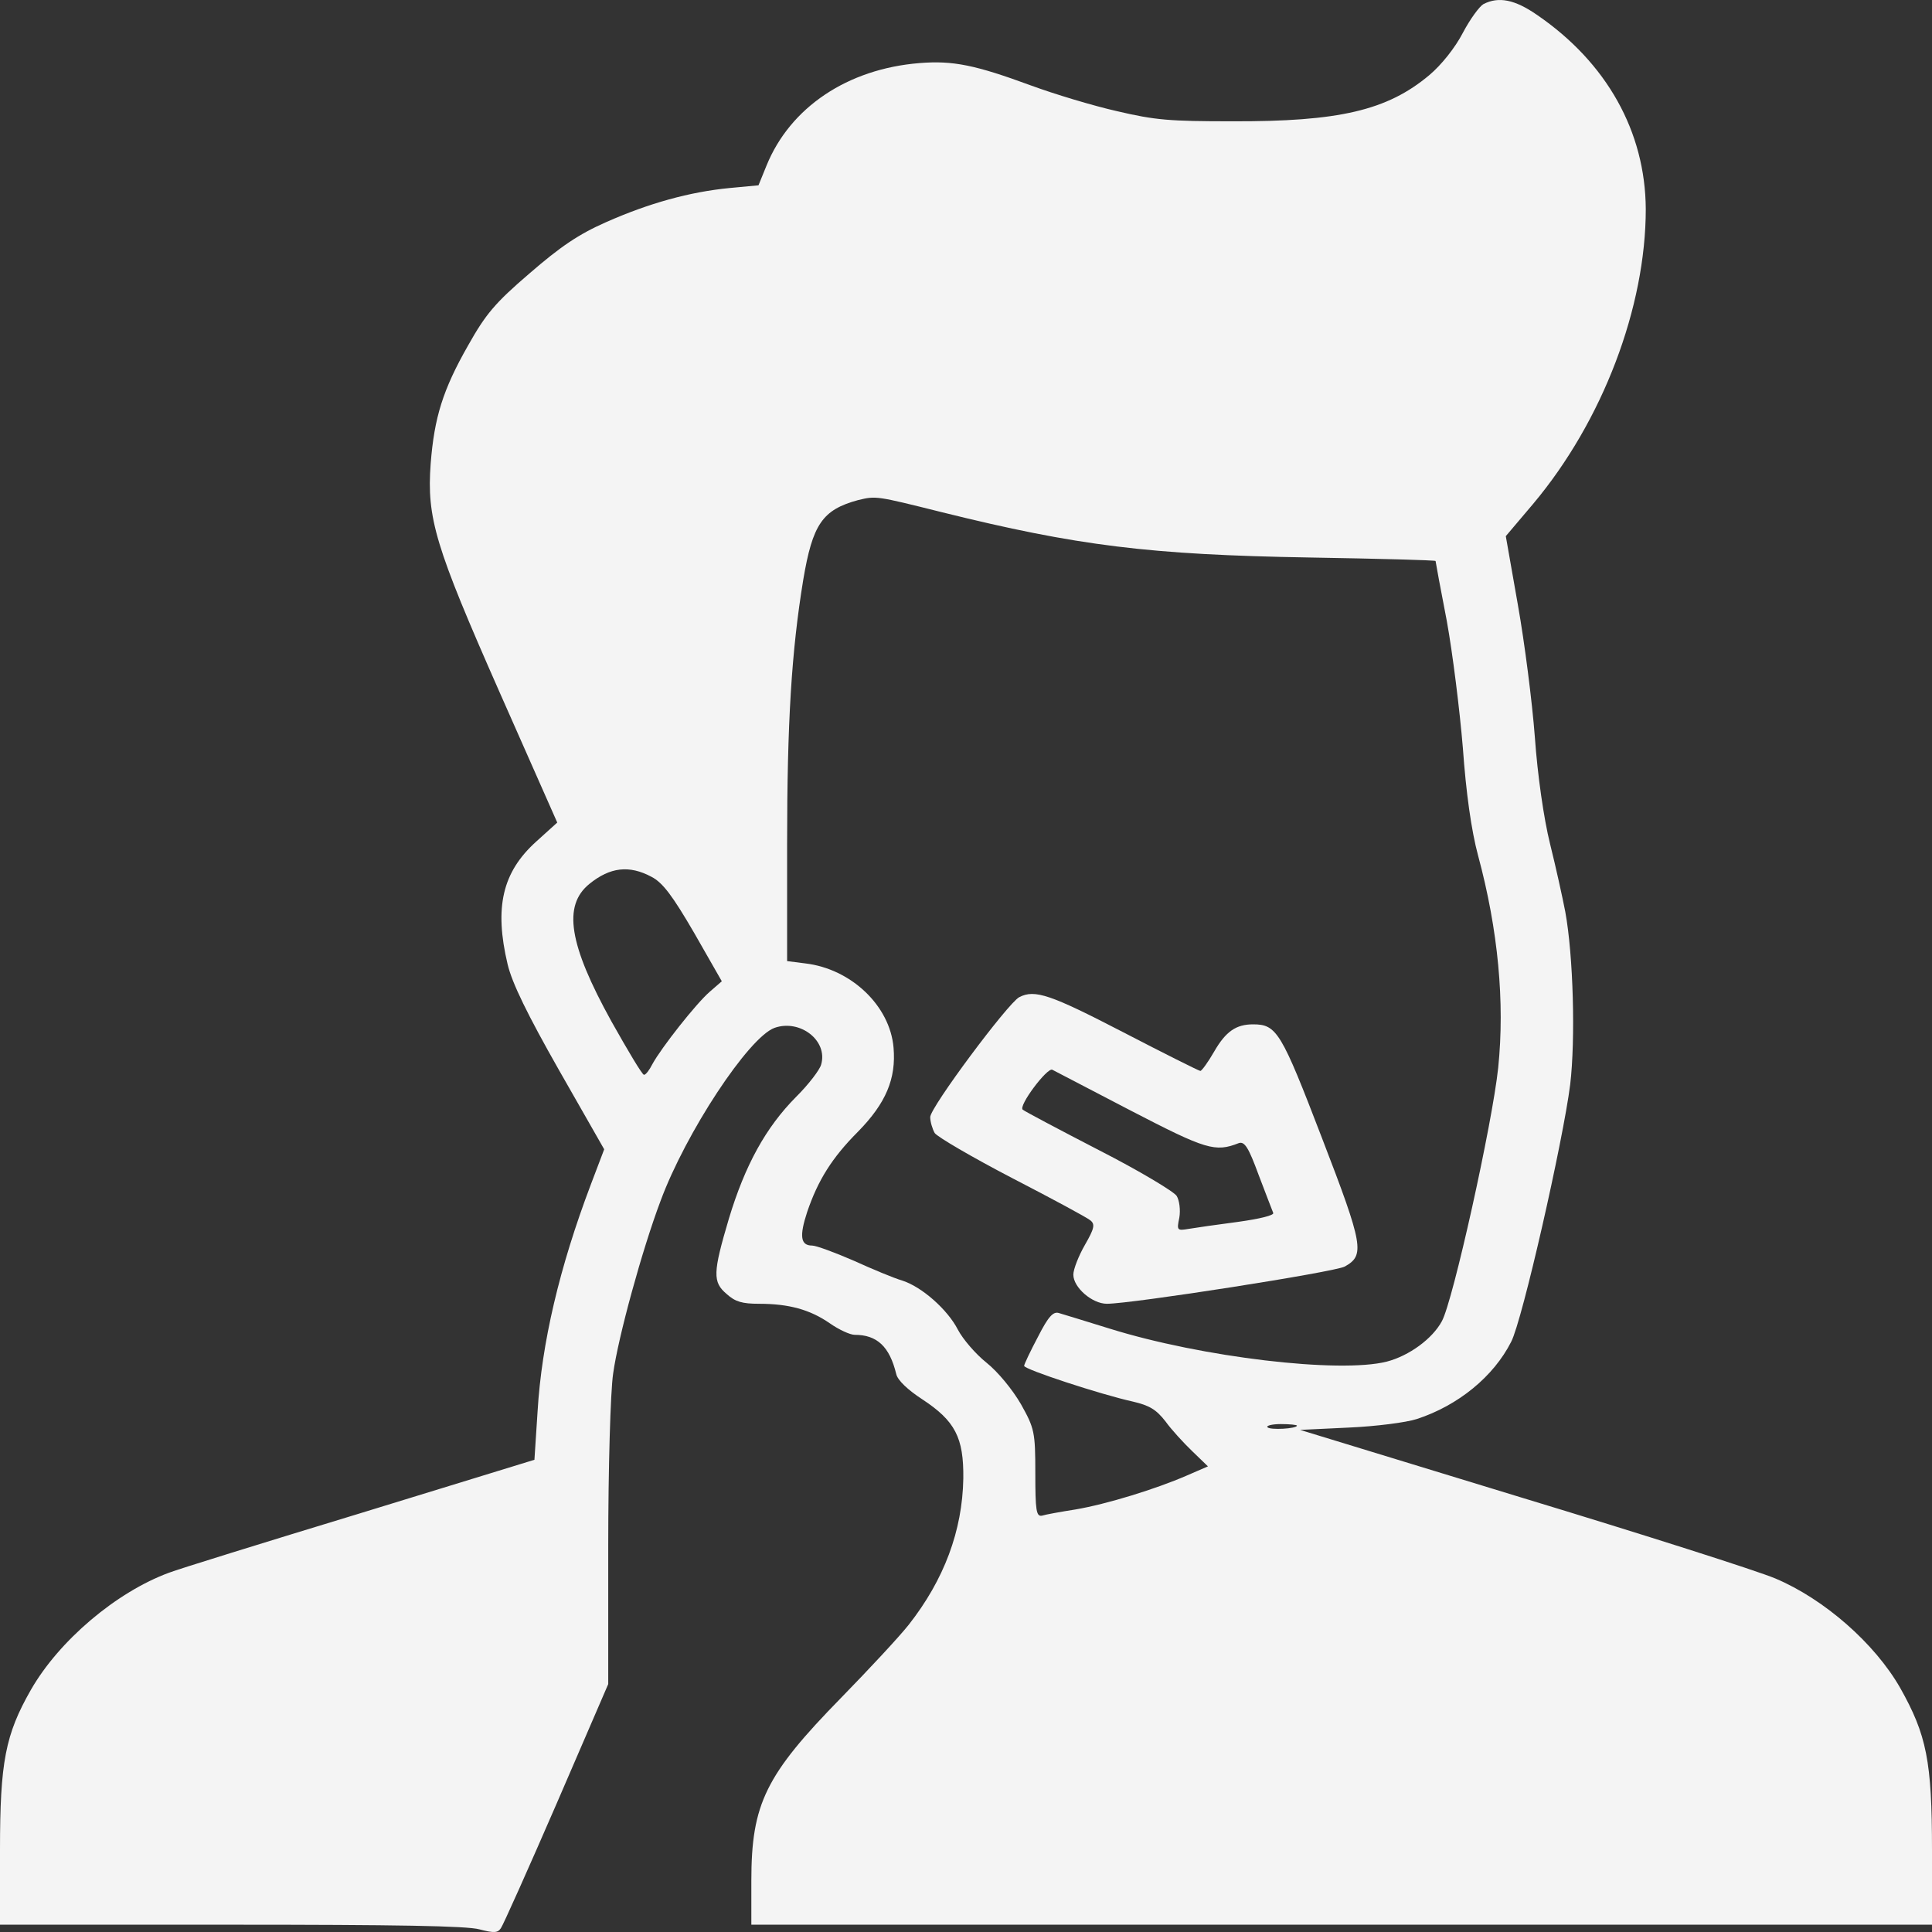 <svg width="100" height="100" viewBox="0 0 100 100" fill="none" xmlns="http://www.w3.org/2000/svg">
<rect x="0" y="0" width="100" height="100" fill="#333333" stroke="none"/>
<path d="M76.782 0.212C76.574 0.332 76.088 0.995 75.718 1.698C75.324 2.461 74.606 3.365 73.981 3.888C71.805 5.716 69.306 6.298 63.773 6.278C60.532 6.278 59.792 6.218 57.824 5.756C56.574 5.474 54.583 4.872 53.38 4.43C50.486 3.365 49.329 3.124 47.593 3.265C43.866 3.566 40.903 5.555 39.676 8.568L39.259 9.592L37.755 9.733C35.694 9.934 33.588 10.516 31.366 11.501C29.954 12.123 29.005 12.766 27.407 14.152C25.625 15.679 25.139 16.261 24.236 17.868C22.917 20.178 22.477 21.624 22.292 23.995C22.083 26.827 22.523 28.273 25.857 35.826L28.843 42.575L27.755 43.559C25.995 45.146 25.579 46.974 26.273 49.907C26.505 50.891 27.315 52.538 28.935 55.391L31.273 59.488L30.579 61.316C28.958 65.595 28.032 69.532 27.824 73.067L27.662 75.558L18.634 78.33C13.681 79.836 9.213 81.222 8.75 81.403C6.019 82.407 3.056 84.918 1.597 87.469C0.278 89.779 0 91.206 0 95.745V99.622H11.944C20.486 99.622 24.167 99.682 24.815 99.863C25.579 100.064 25.764 100.044 25.926 99.803C26.042 99.642 27.338 96.75 28.819 93.335L31.482 87.168V79.977C31.482 76.02 31.597 72.022 31.736 71.099C31.991 69.23 33.241 64.671 34.19 62.16C35.486 58.645 38.75 53.683 40.093 53.201C41.412 52.739 42.87 53.864 42.5 55.109C42.431 55.37 41.852 56.134 41.204 56.776C39.63 58.363 38.565 60.312 37.731 63.064C36.898 65.876 36.875 66.358 37.616 66.981C38.056 67.382 38.426 67.483 39.282 67.483C40.833 67.483 41.921 67.784 42.94 68.487C43.426 68.829 44.005 69.09 44.236 69.09C45.394 69.09 46.042 69.692 46.389 71.119C46.458 71.44 46.991 71.942 47.731 72.424C49.444 73.549 49.884 74.413 49.861 76.522C49.815 79.234 48.866 81.765 47.037 84.095C46.528 84.738 44.954 86.425 43.542 87.871C39.63 91.868 38.889 93.355 38.889 97.352V99.622H69.444H100V95.745C100 91.165 99.722 89.799 98.356 87.369C97.037 85.059 94.421 82.769 91.898 81.704C90.949 81.303 85.023 79.415 78.727 77.506L67.292 74.011L69.815 73.891C71.204 73.83 72.778 73.629 73.333 73.449C75.486 72.746 77.315 71.239 78.218 69.451C78.796 68.347 80.903 59.066 81.273 56.134C81.551 53.784 81.435 49.465 81.019 47.195C80.88 46.472 80.532 44.885 80.231 43.68C79.907 42.374 79.583 40.124 79.444 38.156C79.306 36.328 78.912 33.255 78.565 31.306L77.94 27.751L79.352 26.084C82.963 21.785 85.185 15.9 85.185 10.818C85.162 6.82 83.171 3.245 79.56 0.774C78.403 -0.029 77.569 -0.19 76.782 0.212ZM48.727 26.506C55.764 28.253 59.514 28.715 67.778 28.856C71.366 28.916 74.305 28.996 74.305 29.037C74.305 29.077 74.56 30.463 74.884 32.13C75.185 33.777 75.555 36.75 75.718 38.718C75.88 41.008 76.157 42.997 76.505 44.282C77.546 48.139 77.894 51.875 77.546 55.27C77.245 58.142 75.208 67.342 74.63 68.387C74.144 69.291 72.94 70.174 71.782 70.476C69.329 71.099 62.199 70.255 57.431 68.768C56.204 68.387 55.023 68.025 54.815 67.965C54.514 67.865 54.259 68.146 53.727 69.19C53.333 69.933 53.009 70.616 53.009 70.697C53.009 70.878 56.991 72.183 58.634 72.545C59.491 72.746 59.838 72.947 60.324 73.569C60.625 73.991 61.273 74.694 61.713 75.116L62.523 75.899L61.412 76.381C59.838 77.064 57.315 77.848 55.671 78.129C54.907 78.249 54.12 78.39 53.935 78.45C53.634 78.511 53.588 78.169 53.588 76.261C53.588 74.112 53.542 73.931 52.847 72.685C52.407 71.922 51.644 70.998 51.065 70.536C50.486 70.074 49.838 69.311 49.583 68.829C49.051 67.784 47.708 66.599 46.69 66.278C46.273 66.157 45.162 65.695 44.19 65.253C43.218 64.831 42.245 64.47 42.037 64.47C41.435 64.47 41.366 63.988 41.782 62.722C42.338 61.095 43.056 59.93 44.421 58.564C45.856 57.098 46.389 55.833 46.25 54.225C46.065 52.056 44.051 50.148 41.69 49.867L40.741 49.746V43.7C40.741 37.352 40.972 33.697 41.574 30.021C42.06 27.128 42.569 26.385 44.421 25.883C45.347 25.662 45.347 25.662 48.727 26.506ZM33.727 45.387C34.306 45.688 34.815 46.371 35.926 48.28L37.361 50.791L36.736 51.333C36.019 51.956 34.236 54.225 33.773 55.069C33.611 55.391 33.426 55.632 33.333 55.632C33.241 55.632 32.5 54.386 31.643 52.86C29.444 48.882 29.12 46.874 30.509 45.749C31.574 44.885 32.569 44.764 33.727 45.387ZM67.13 73.79C67.13 73.951 65.718 74.031 65.602 73.871C65.532 73.79 65.856 73.71 66.296 73.71C66.759 73.71 67.13 73.75 67.13 73.79Z" fill="#F4F4F4"/>
<path d="M52.755 51.614C52.176 51.916 48.148 57.319 48.148 57.821C48.148 58.062 48.264 58.444 48.38 58.645C48.519 58.846 50.301 59.89 52.385 60.975C54.445 62.039 56.273 63.024 56.435 63.164C56.69 63.365 56.644 63.586 56.158 64.43C55.834 64.992 55.556 65.695 55.556 65.976C55.556 66.639 56.528 67.483 57.292 67.483C58.588 67.483 69.121 65.836 69.607 65.555C70.648 64.972 70.579 64.49 68.426 58.906C66.32 53.422 66.088 53.02 64.861 53.02C63.982 53.02 63.449 53.382 62.847 54.426C62.523 54.989 62.199 55.431 62.13 55.431C62.06 55.431 60.255 54.527 58.125 53.422C54.398 51.494 53.565 51.192 52.755 51.614ZM58.519 57.48C62.431 59.508 62.894 59.649 64.121 59.167C64.422 59.066 64.63 59.408 65.139 60.794C65.51 61.778 65.857 62.662 65.903 62.783C65.949 62.903 65.232 63.084 64.074 63.245C63.01 63.385 61.875 63.546 61.528 63.606C60.926 63.707 60.903 63.687 61.042 63.024C61.111 62.622 61.042 62.12 60.903 61.899C60.764 61.678 58.959 60.593 56.875 59.529C54.815 58.464 53.033 57.52 52.94 57.439C52.685 57.259 54.213 55.23 54.468 55.37C54.584 55.431 56.389 56.375 58.519 57.48Z" fill="#F4F4F4"/>
</svg>
